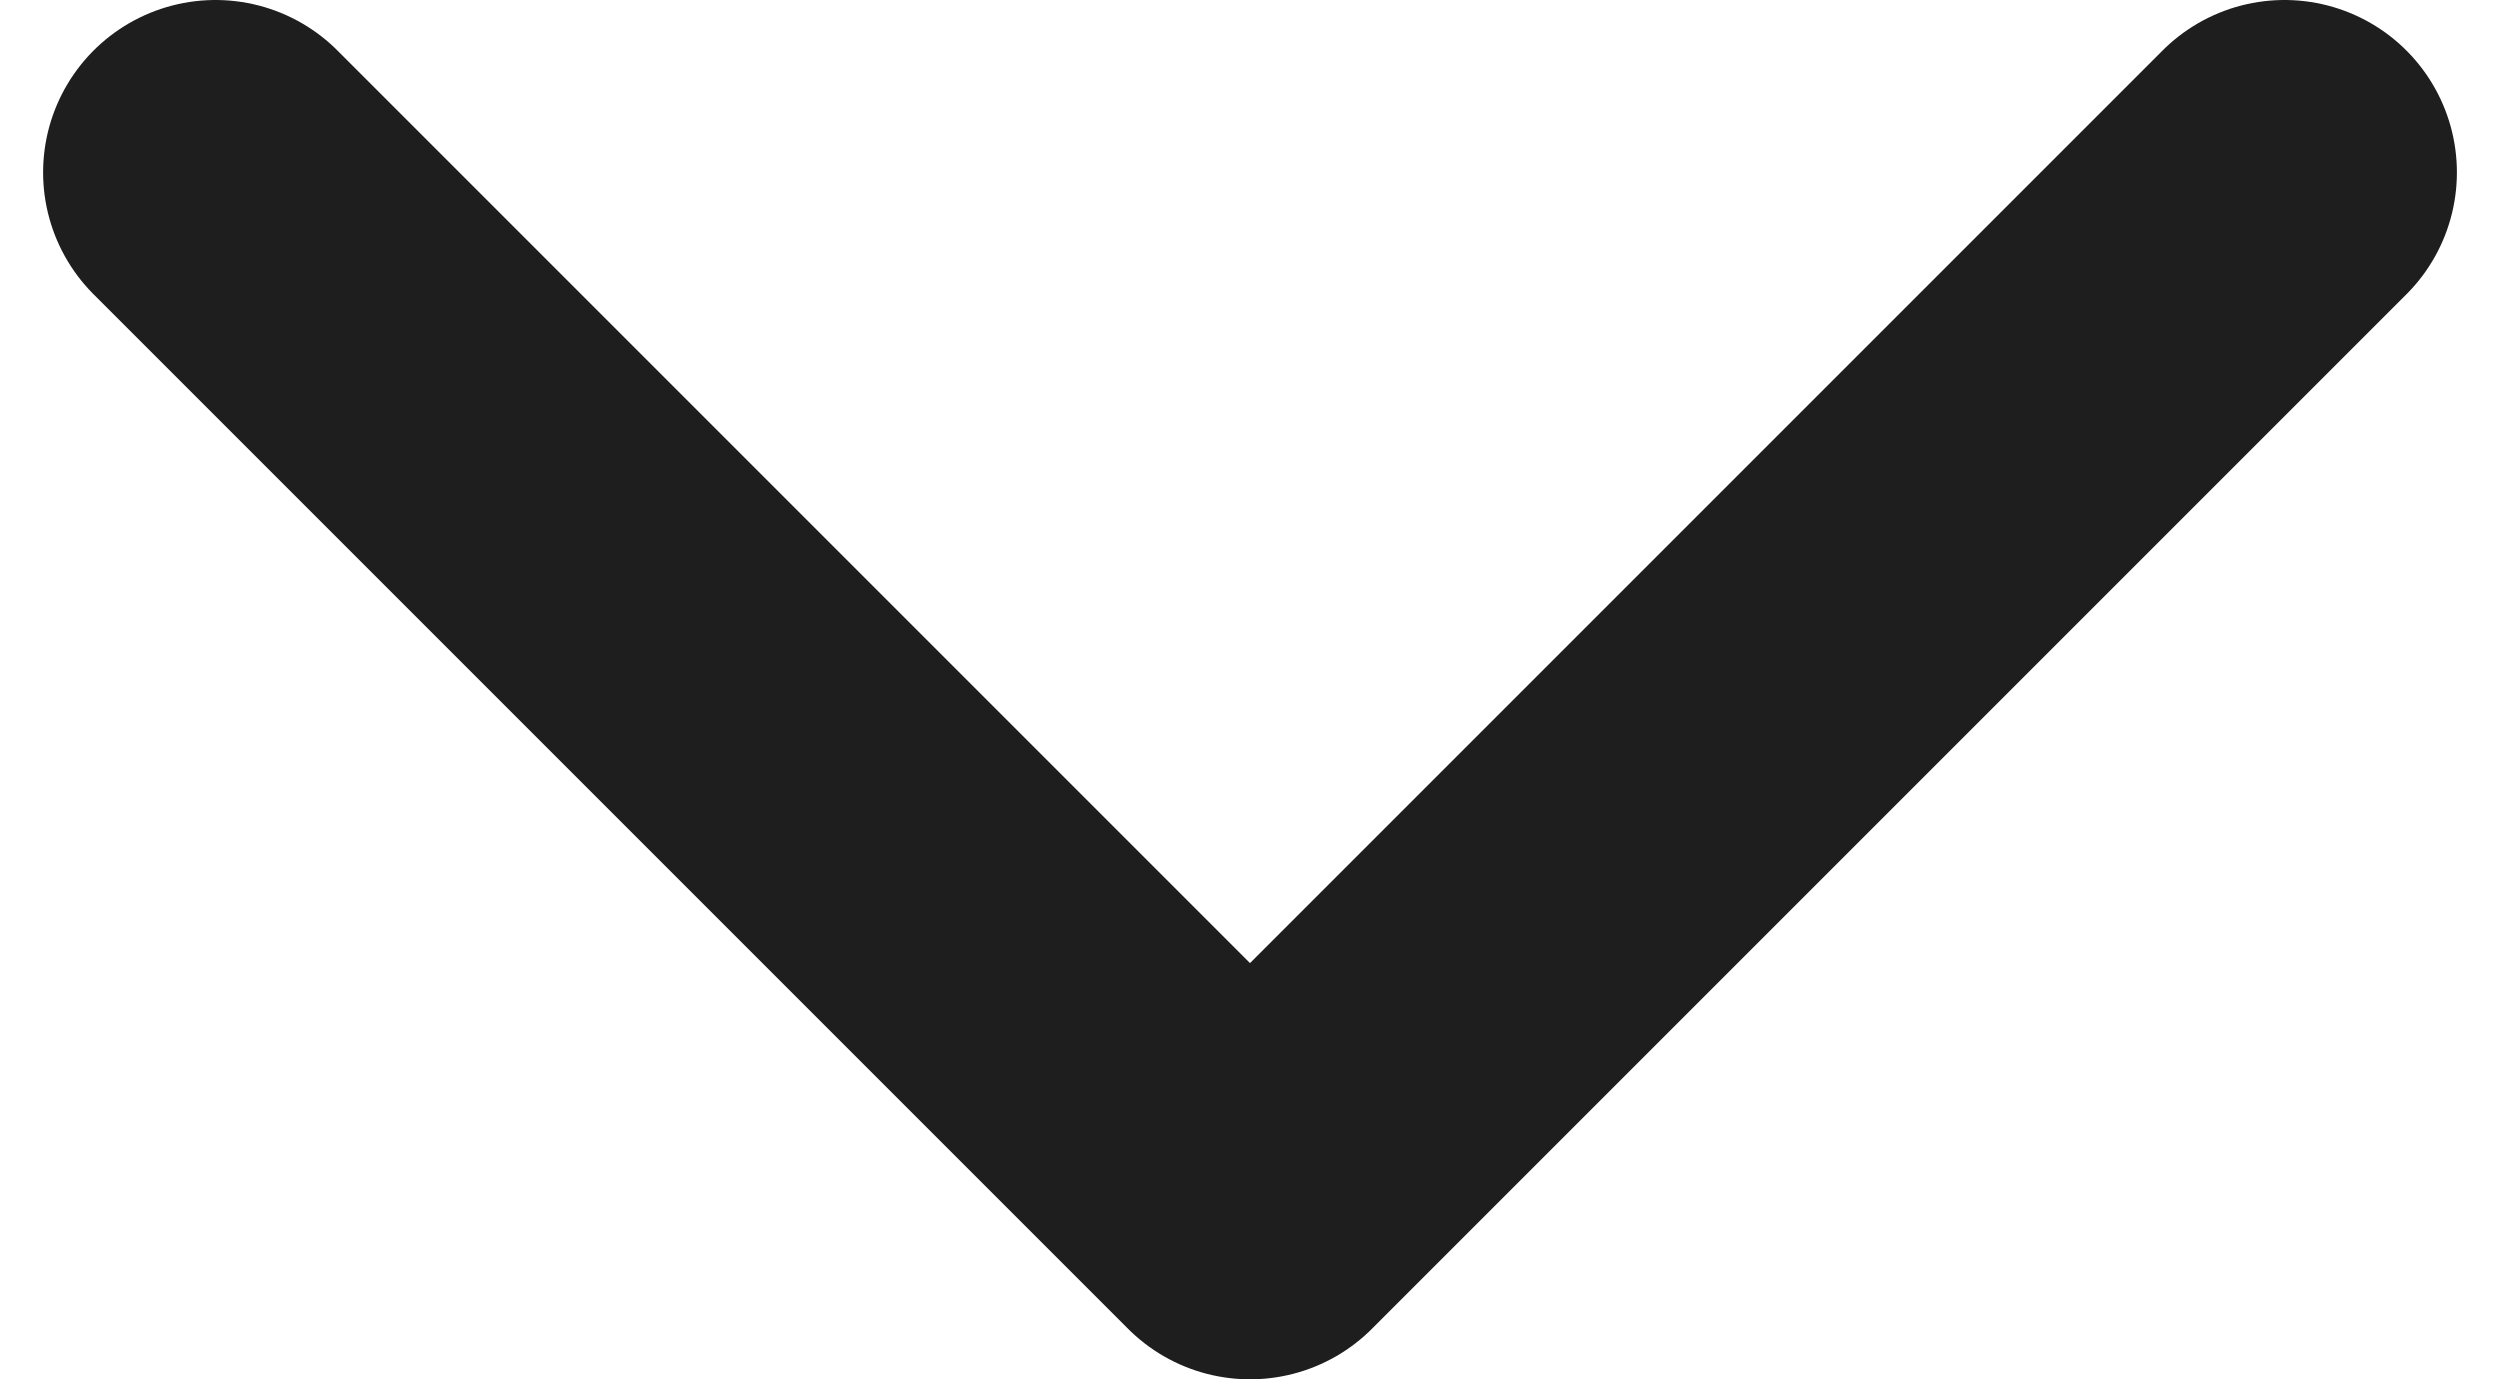 <svg width="29" height="16" viewBox="0 0 29 16" fill="none" xmlns="http://www.w3.org/2000/svg">
<path d="M2.5 2L14.5 14L26.5 2" stroke="#1E1E1E" stroke-width="4" stroke-linecap="round" stroke-linejoin="round"/>
</svg>
